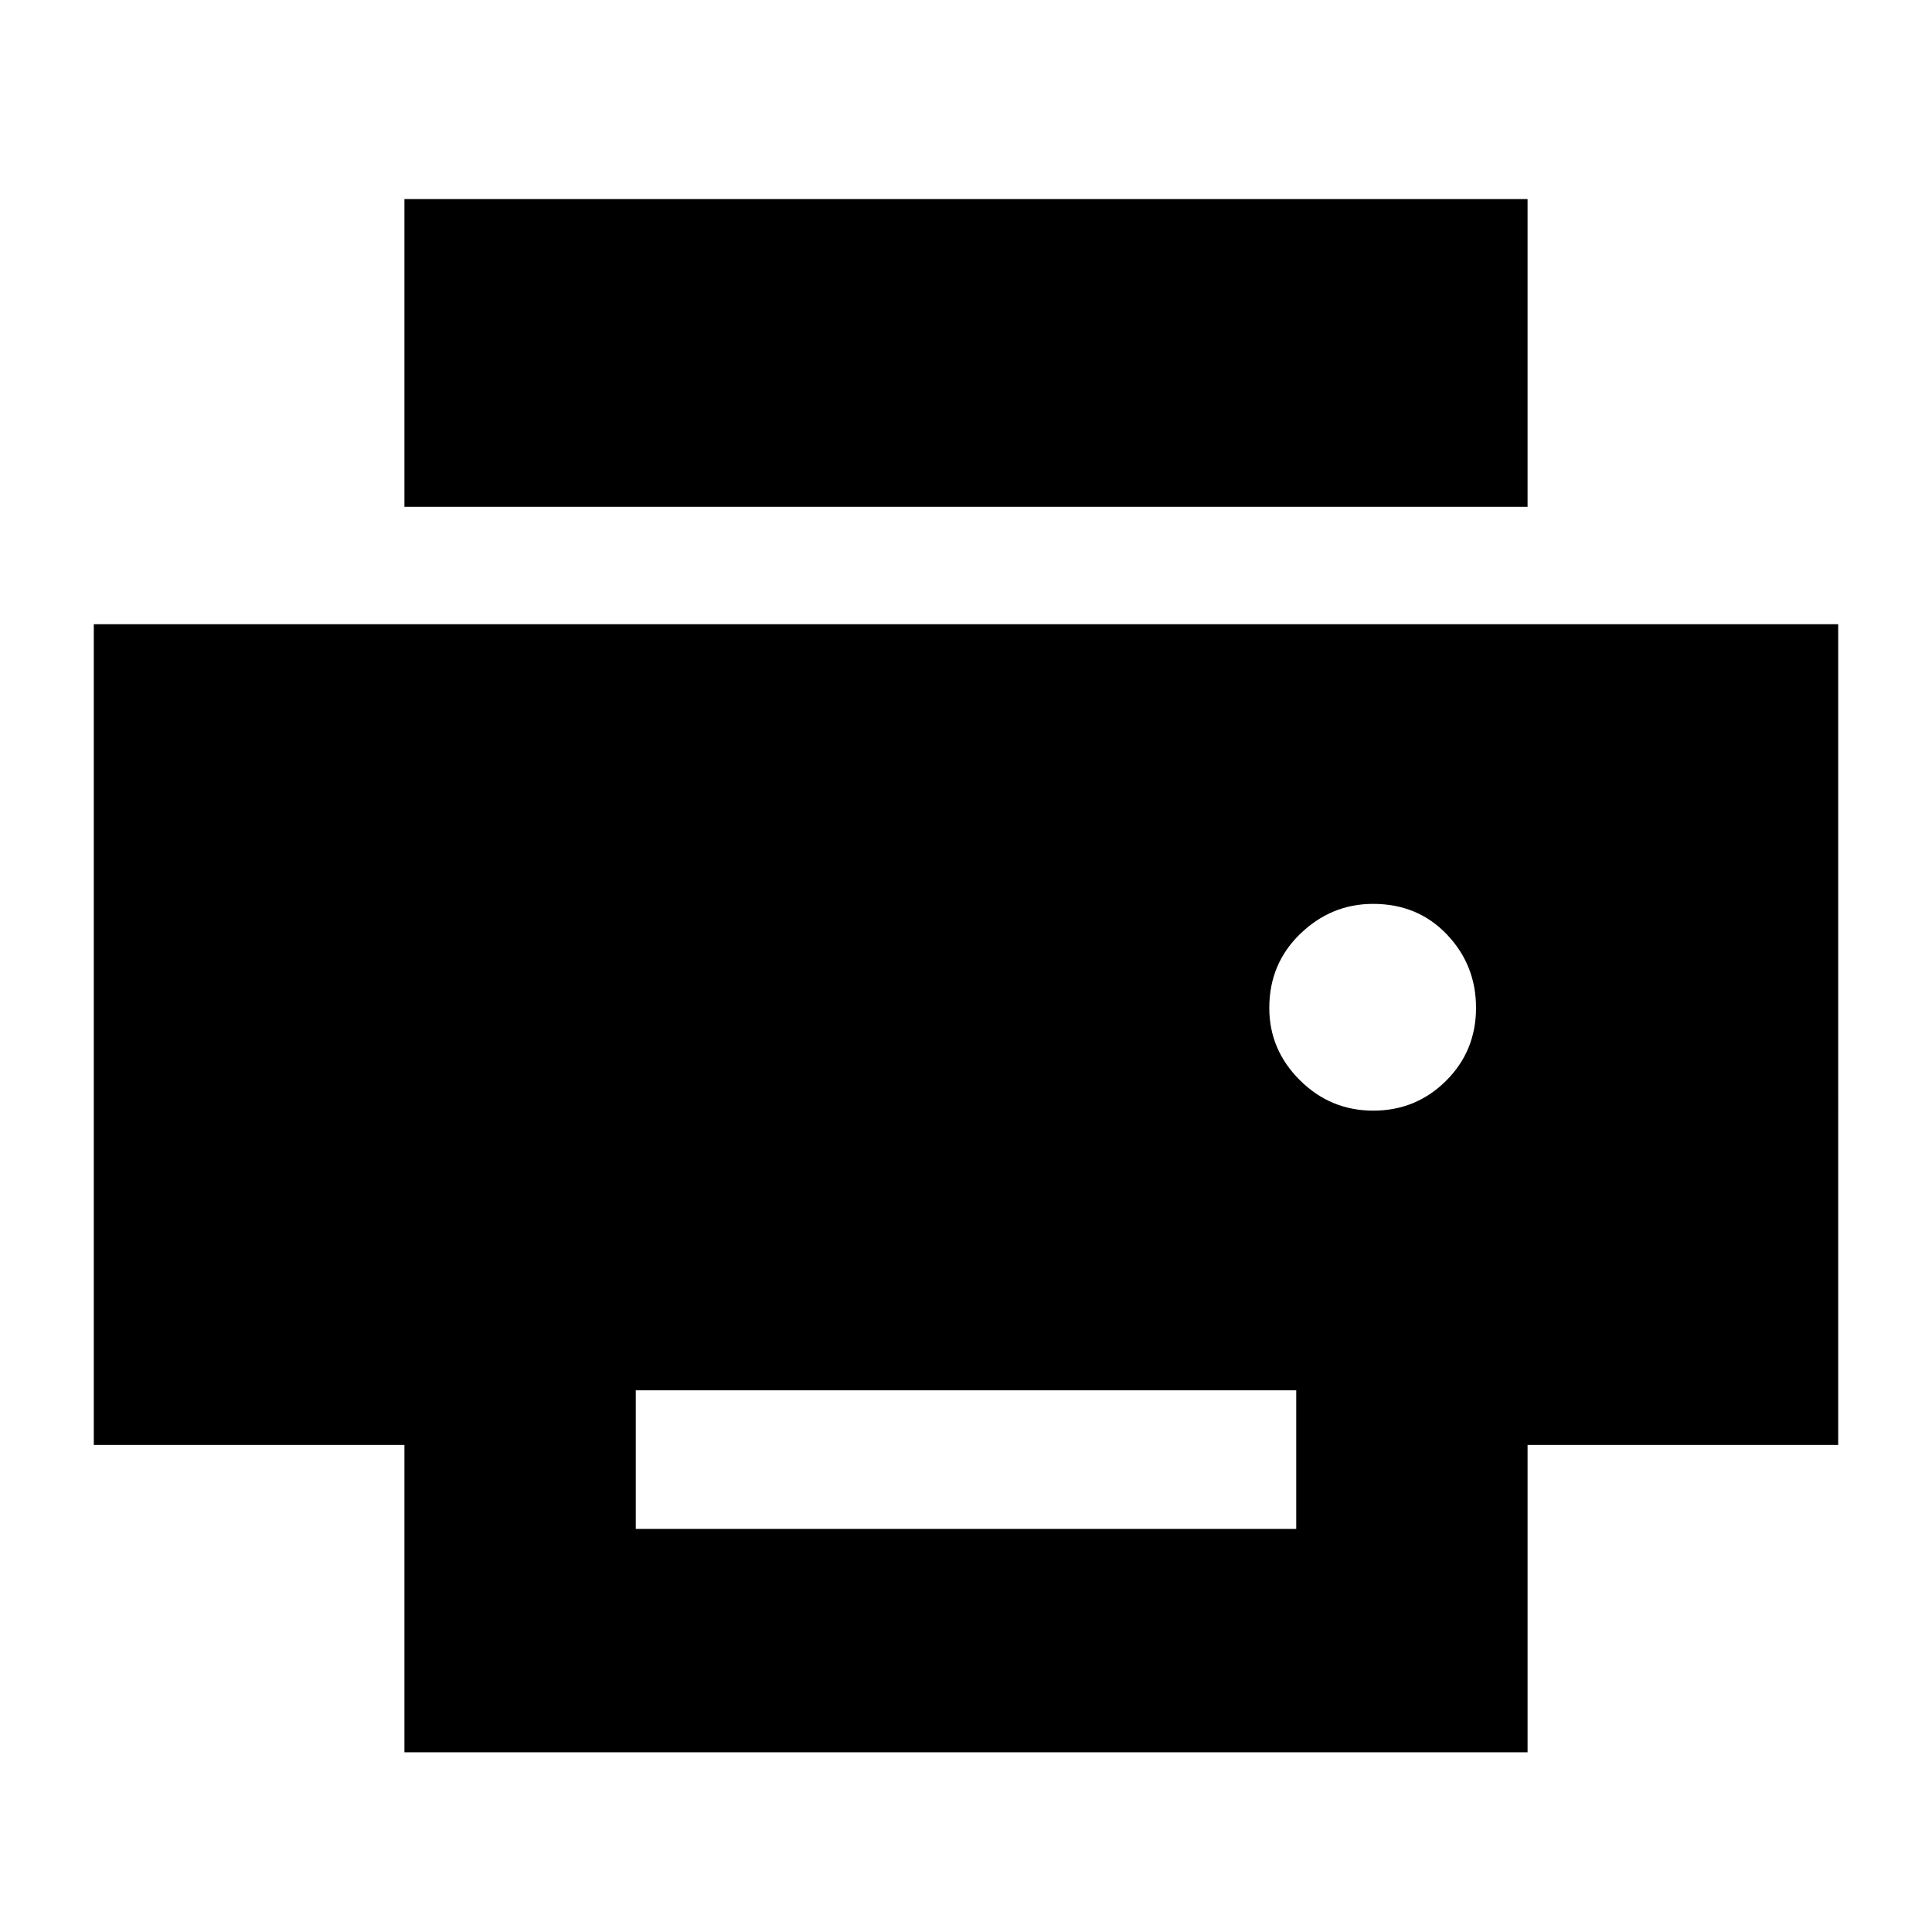 <svg xmlns="http://www.w3.org/2000/svg" height="20" viewBox="0 -960 960 960" width="20"><path d="M200.96-708.17v-152.92h558.08v152.92H200.96Zm481.39 300.04q21.26 0 36.17-14.81 14.91-14.82 14.91-36.28 0-21.26-14.47-36.45-14.47-15.2-36.68-15.2-20.76 0-36.17 14.86t-15.41 36.87q0 20.75 15.2 35.88 15.2 15.13 36.45 15.13ZM315.91-200.3h328.18v-68.87H315.91v68.87Zm-114.95 111V-242H46.61v-407.83h866.78V-242H759.04v152.7H200.96Z"/></svg>